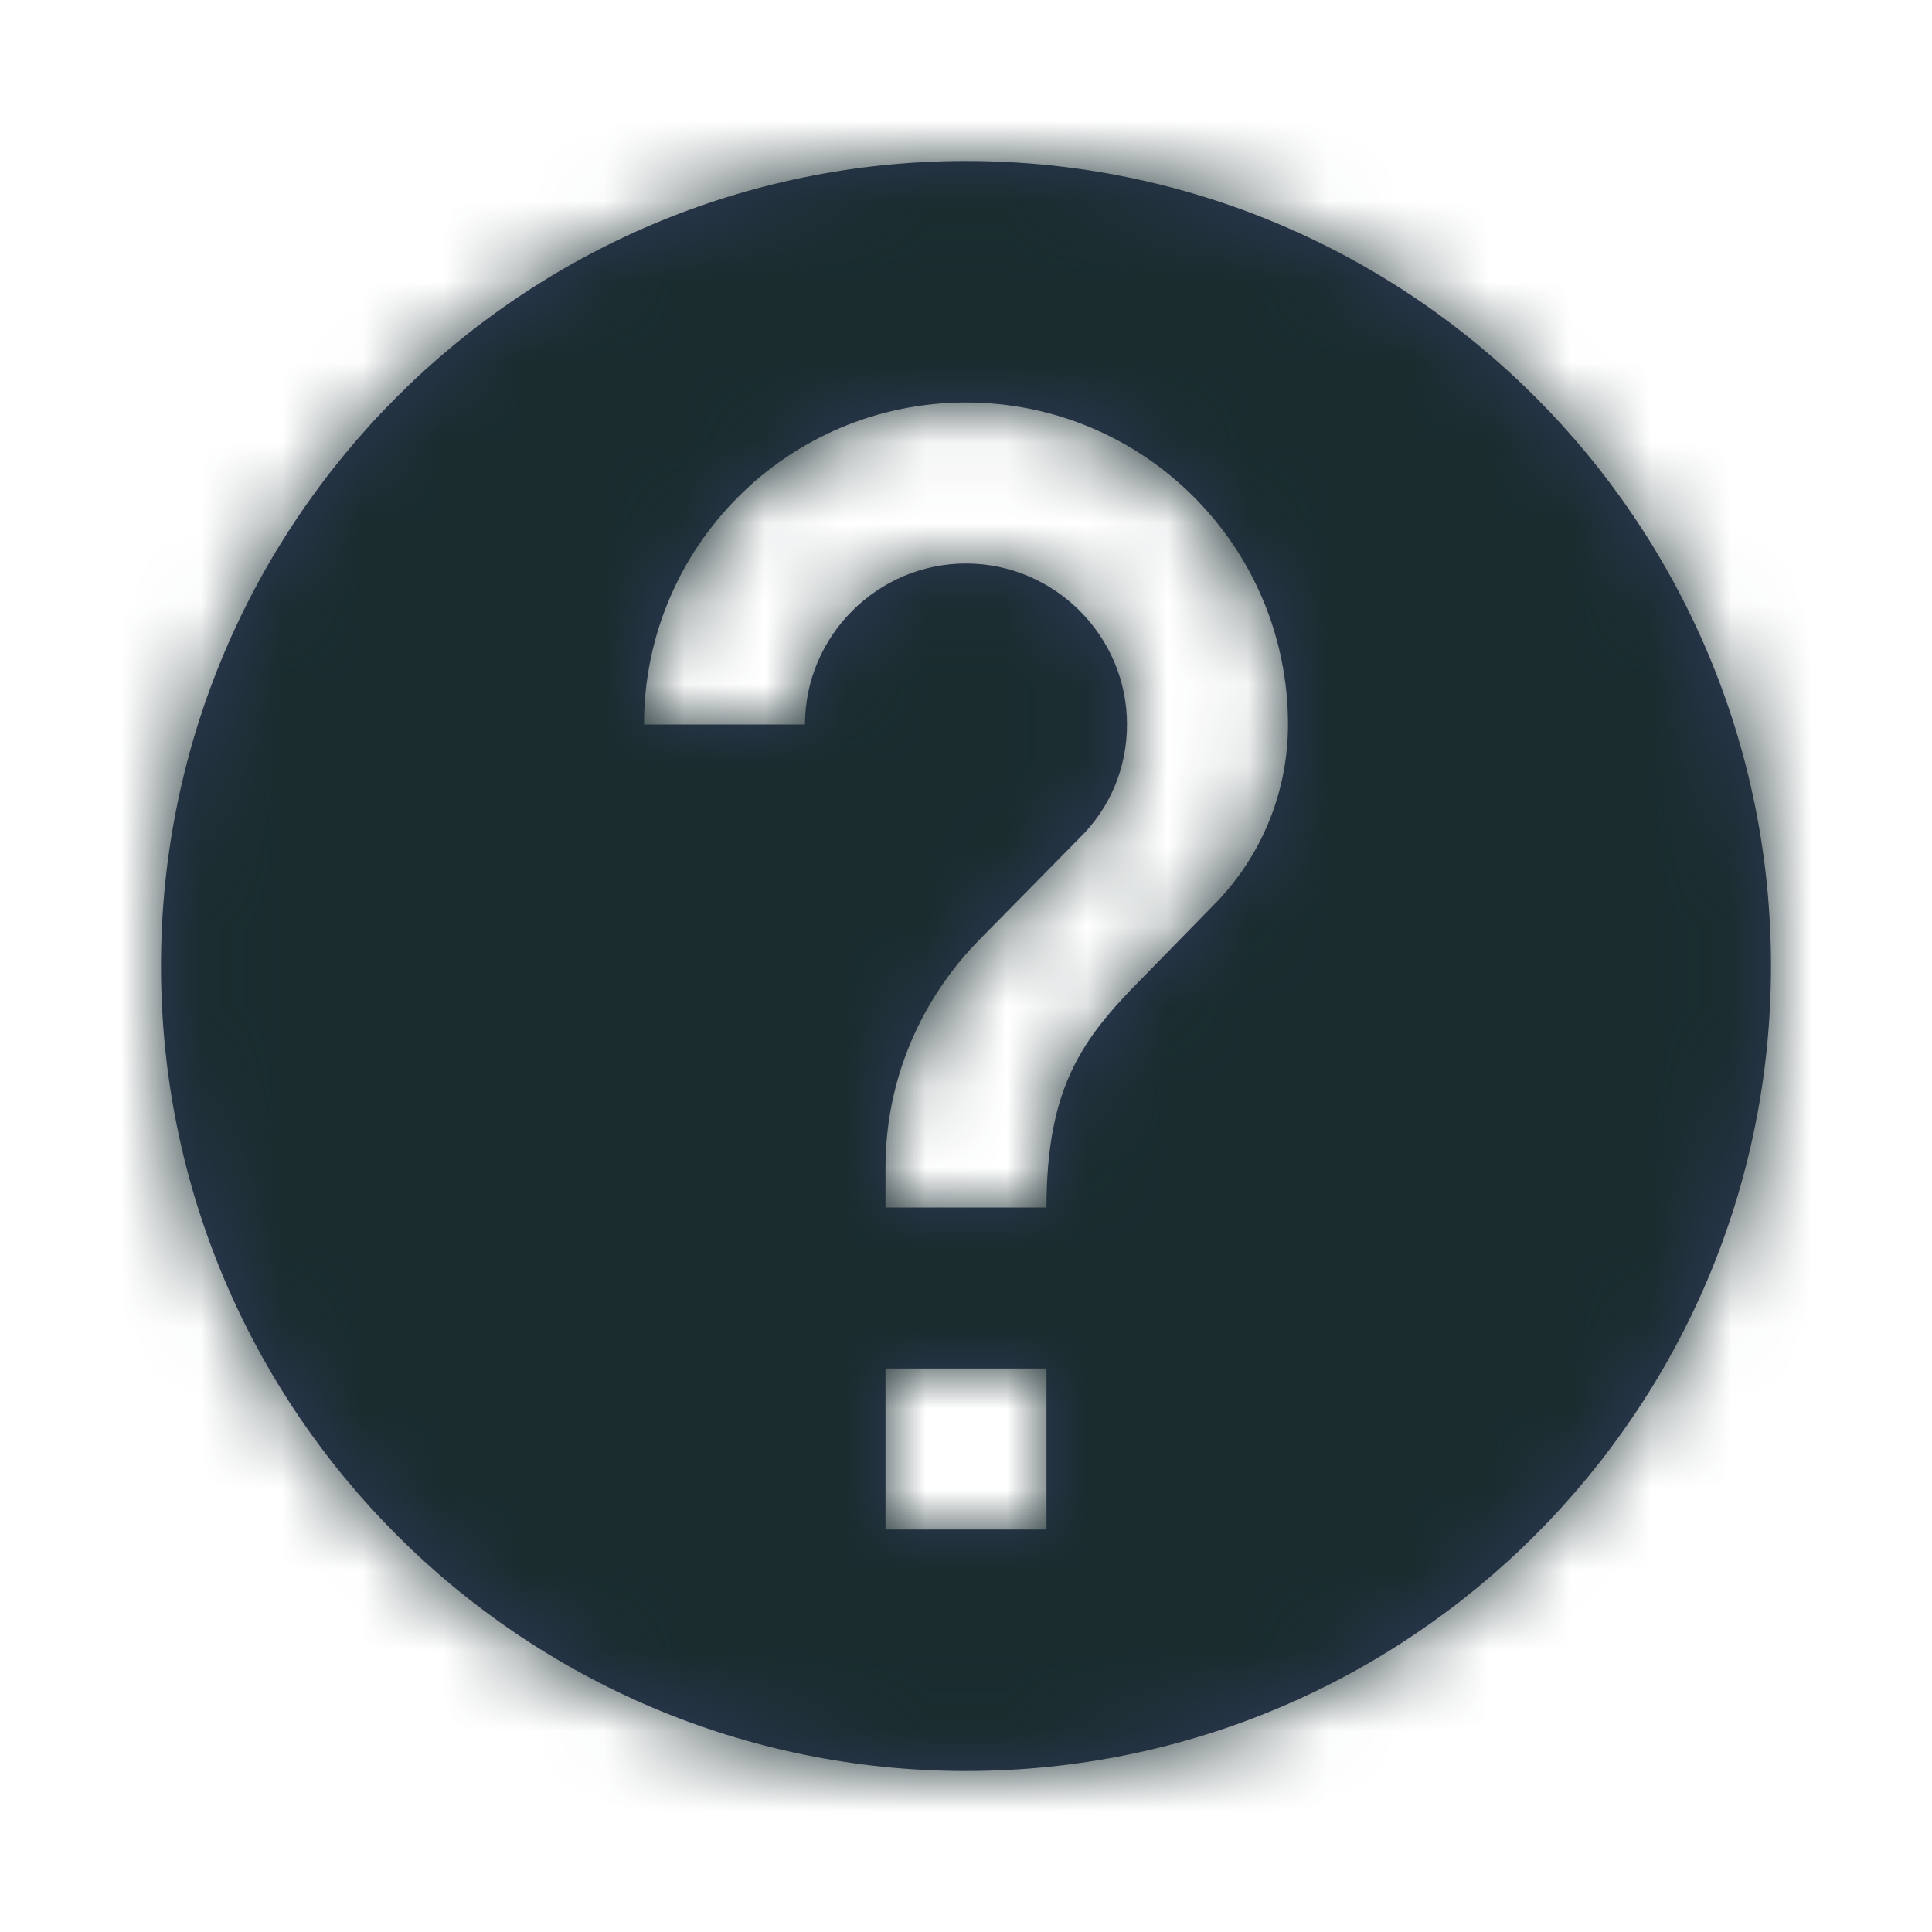 <svg xmlns="http://www.w3.org/2000/svg" xmlns:xlink="http://www.w3.org/1999/xlink" width="24" height="24" viewBox="0 0 24 24">
    <defs>
        <path id="ttkus7heia" d="M10 0C4.48 0 0 4.48 0 10s4.48 10 10 10 10-4.48 10-10S15.52 0 10 0c-3.68 0-3.68 0 0 0zM9 17v-2h2v2H9zm3.17-6.83l.9-.92c.57-.57.93-1.37.93-2.25 0-2.21-1.79-4-4-4S6 4.79 6 7h2c0-1.1.9-2 2-2s2 .9 2 2c0 .55-.22 1.05-.59 1.41l-1.24 1.26C9.45 10.4 9 11.4 9 12.5v.5h2c0-1.5.45-2.1 1.17-2.83z"/>
    </defs>
    <g fill="none" fill-rule="evenodd">
        <g>
            <g transform="translate(2 2)">
                <mask id="ijj4u2h4nb" fill="#fff">
                    <use xlink:href="#ttkus7heia"/>
                </mask>
                <use fill="#2E3A59" xlink:href="#ttkus7heia"/>
                <g fill="#1A2C2E" mask="url(#ijj4u2h4nb)">
                    <path d="M0 0H24V24H0z" transform="translate(-2 -2)"/>
                </g>
            </g>
        </g>
    </g>
</svg>
